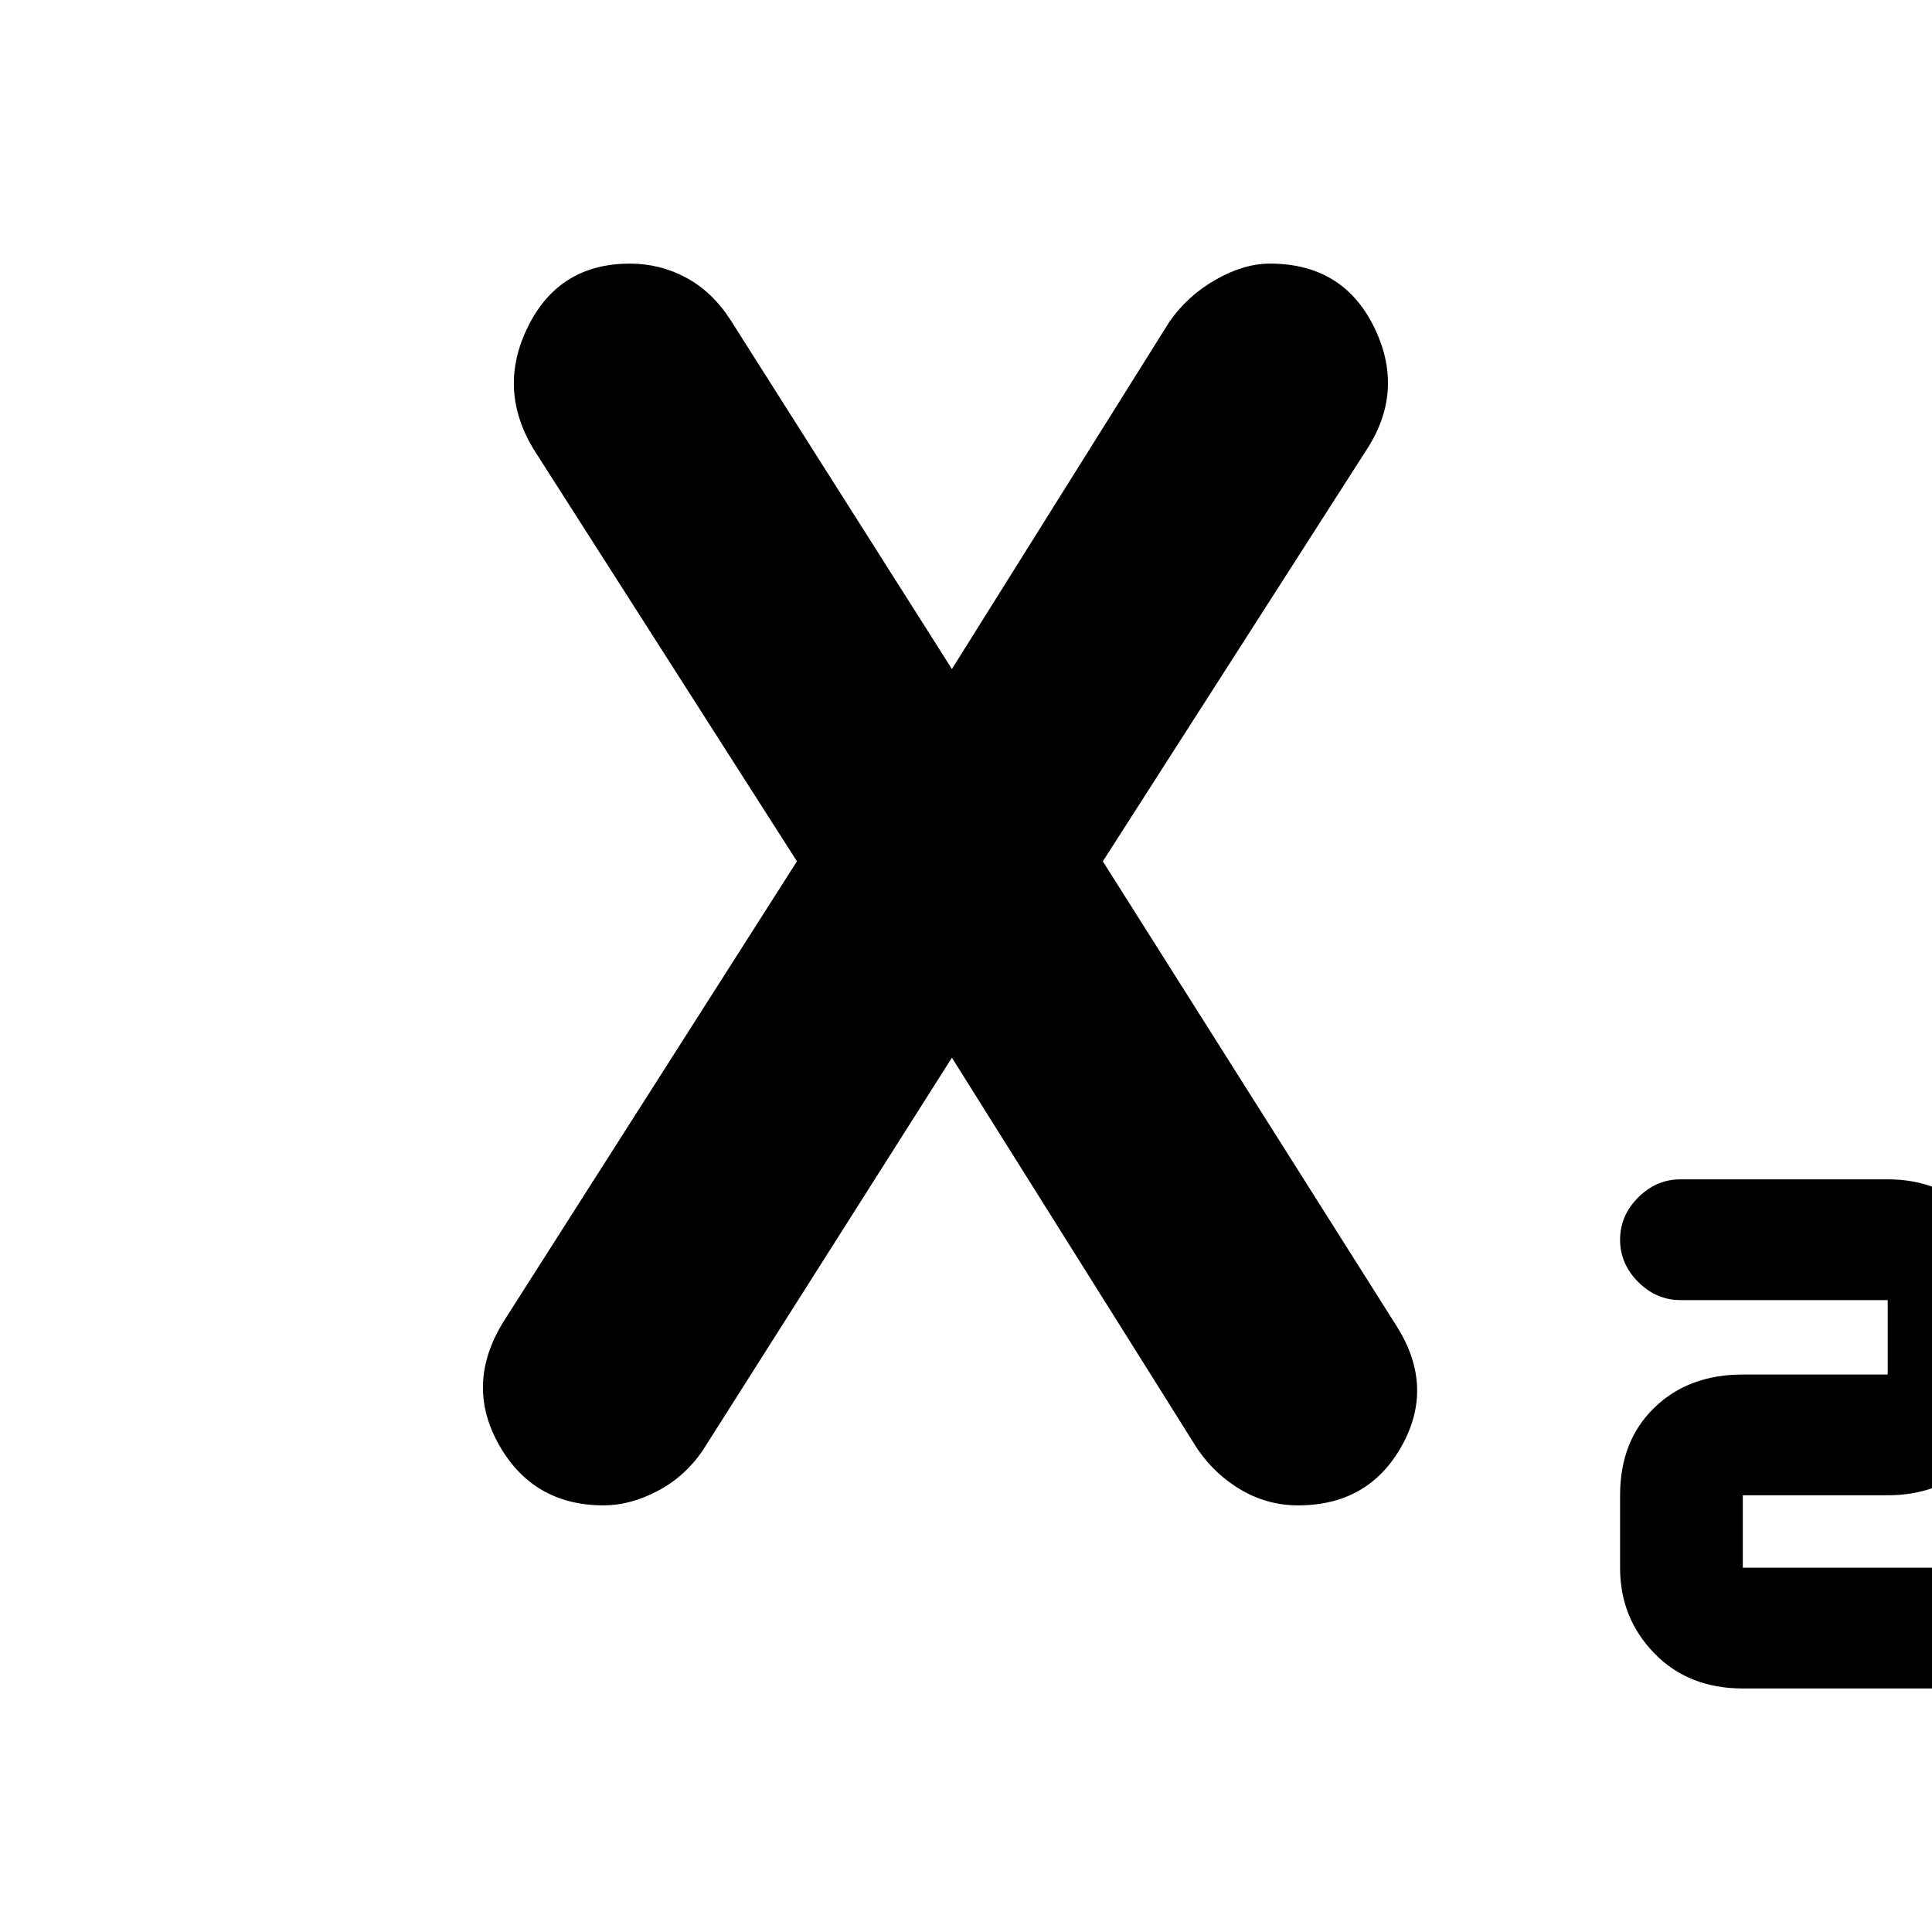 <svg xmlns="http://www.w3.org/2000/svg" height="40" width="40"><path d="M36.083 34.958q-1.125 0-1.833-.729t-.708-1.771v-1.5q0-1.125.708-1.812.708-.688 1.833-.688h3v-1.541h-4.291q-.5 0-.875-.375t-.375-.875q0-.5.375-.875t.875-.375h4.291q1.084 0 1.792.708t.708 1.792v1.541q0 1.125-.708 1.813-.708.687-1.792.687h-3v1.5h4.25q.5 0 .875.396t.375.896q0 .5-.375.854t-.875.354ZM16.5 17.833l-5.458-8.541q-.75-1.25-.104-2.542.645-1.292 2.104-1.292.625 0 1.166.292.542.292.917.875l4.625 7.292h-.083l4.541-7.25q.375-.542.959-.875.583-.334 1.125-.334 1.5 0 2.146 1.292.645 1.292-.105 2.5l-5.5 8.583 6.084 9.625q.791 1.25.104 2.48-.688 1.229-2.146 1.229-.625 0-1.167-.313-.541-.312-.916-.854l-5.125-8.167h.083l-5.208 8.209q-.375.541-.938.833-.562.292-1.104.292-1.458 0-2.167-1.25-.708-1.25.084-2.542Z"/></svg>